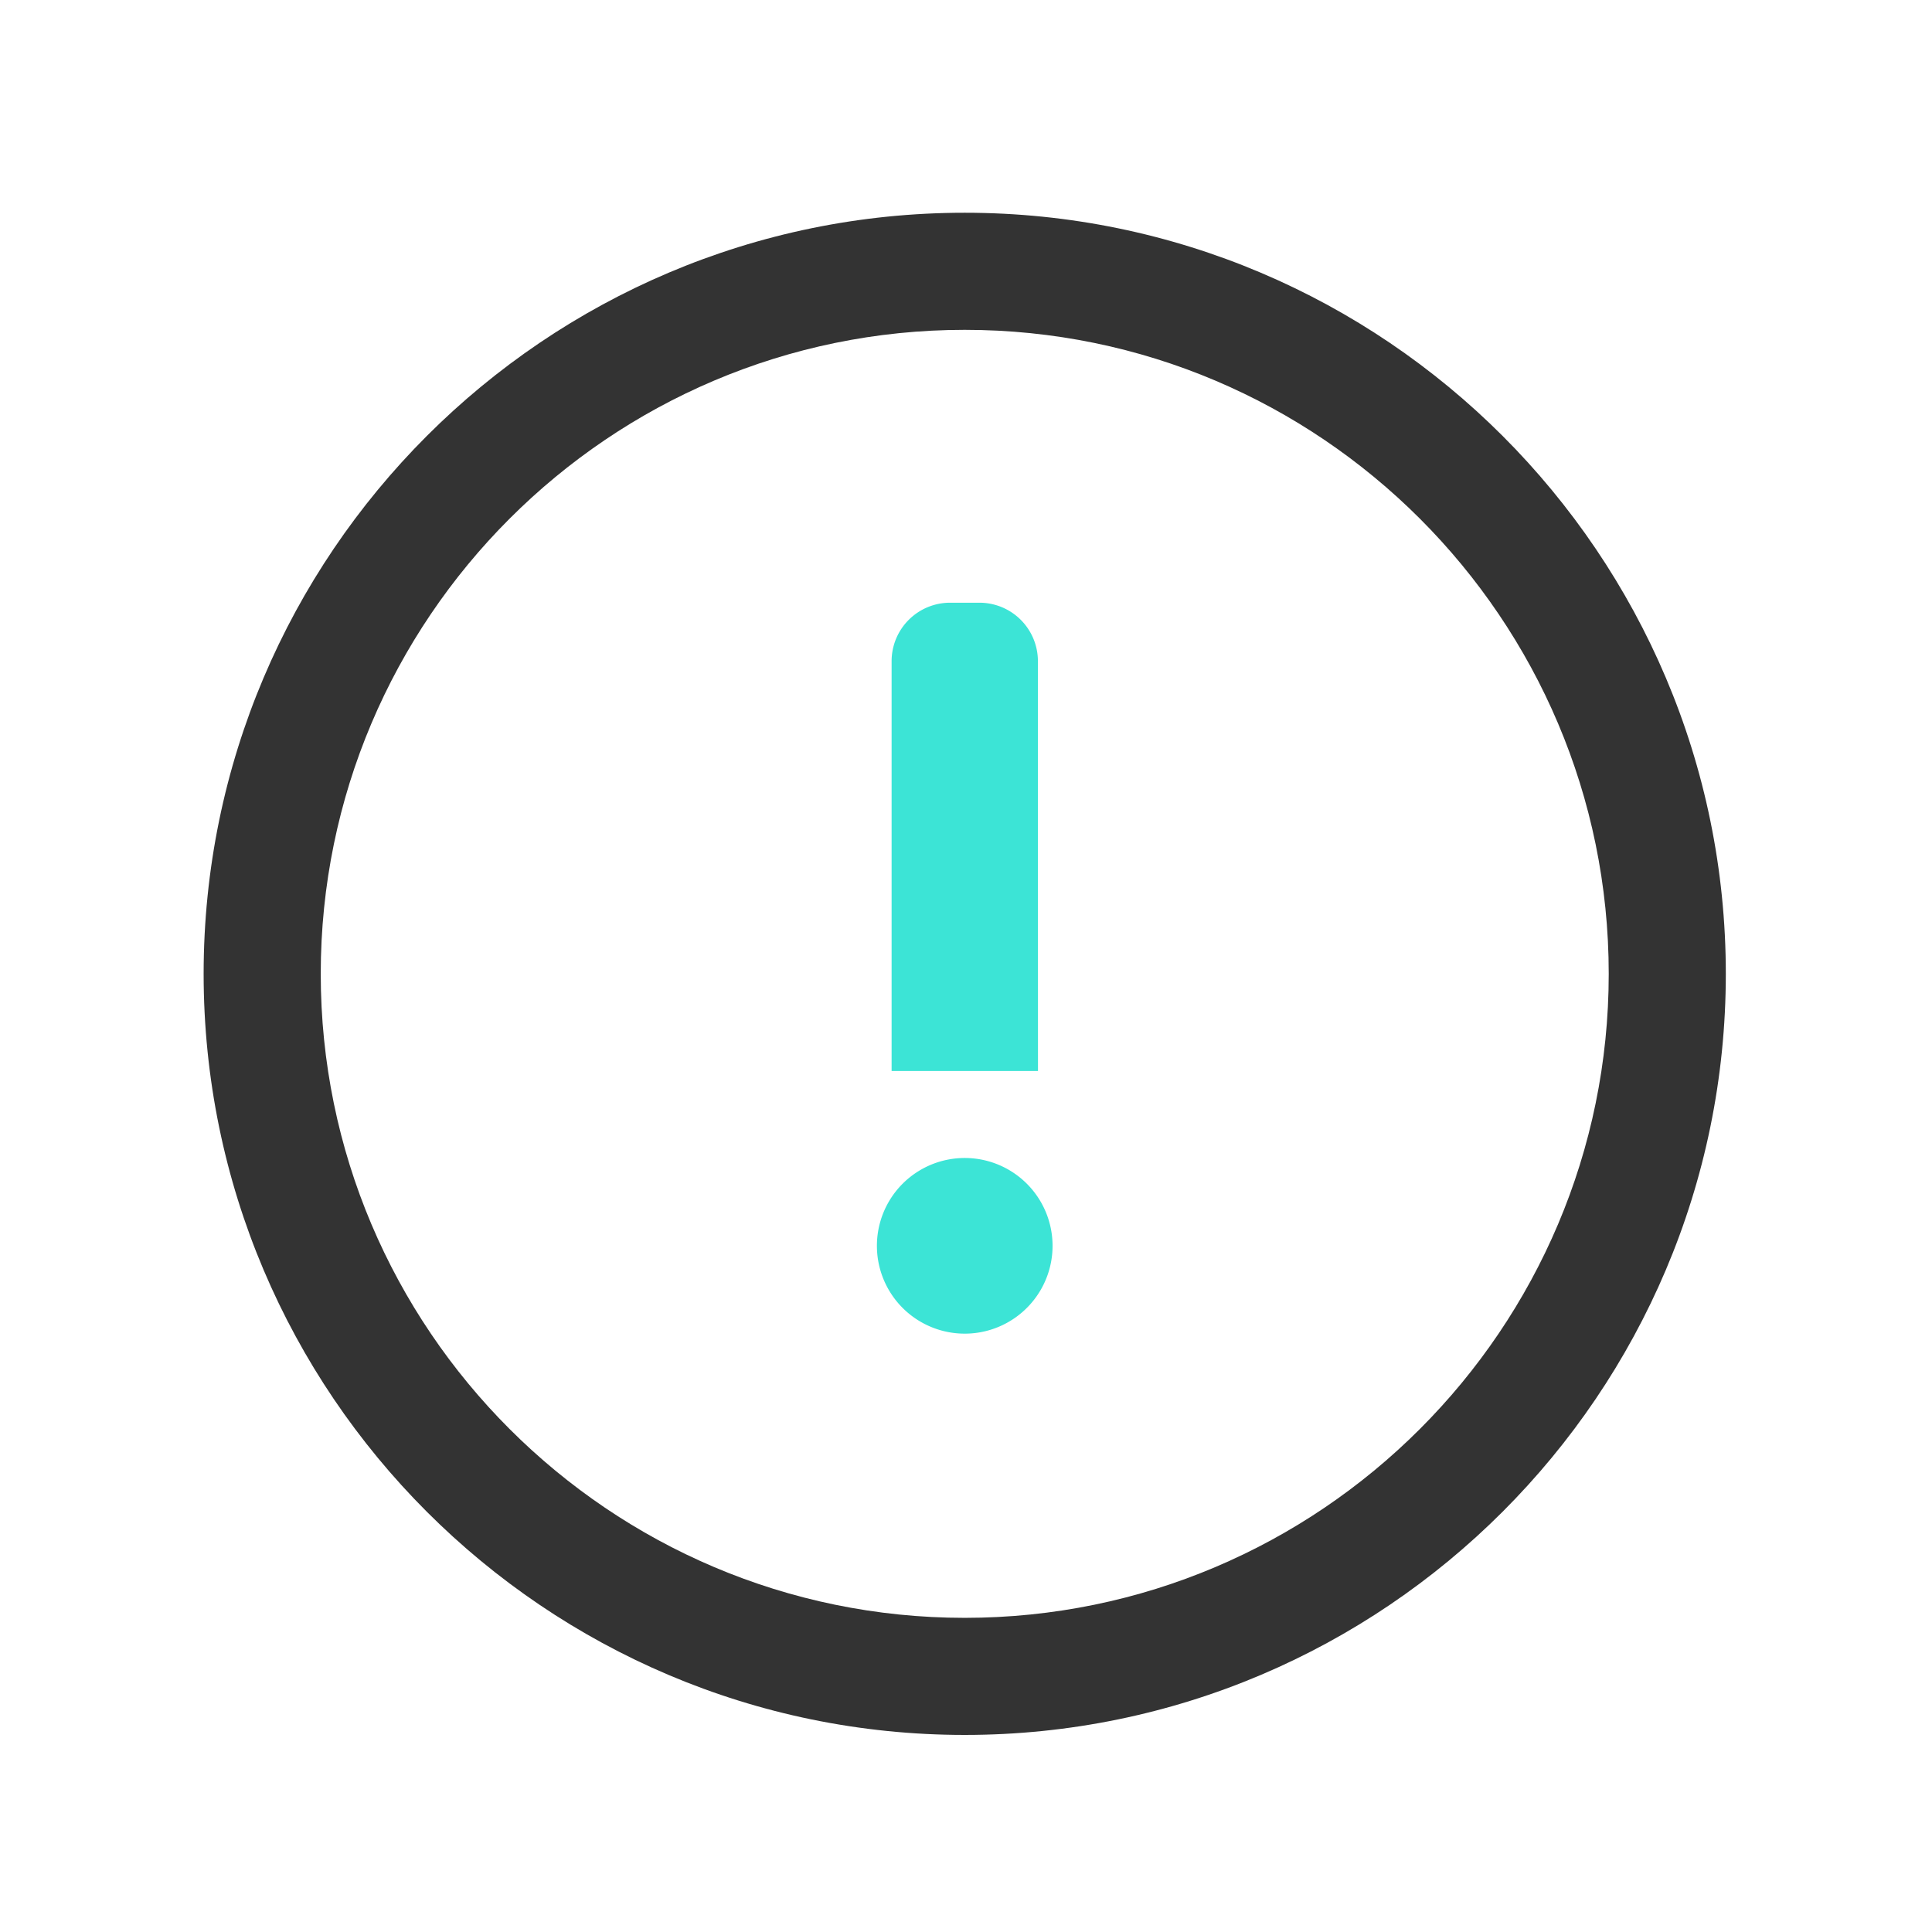 <?xml version="1.0" standalone="no"?><!DOCTYPE svg PUBLIC "-//W3C//DTD SVG 1.1//EN"
        "http://www.w3.org/Graphics/SVG/1.1/DTD/svg11.dtd">
<svg class="icon" width="200px" height="200.00px" viewBox="0 0 1024 1024" version="1.1"
     xmlns="http://www.w3.org/2000/svg">
    <path d="M511.33 919.55c-222.44 0-403.4-181-403.4-403.4s181-403.39 403.4-403.39 403.39 181 403.39 403.39-181 403.4-403.39 403.4z m0-744.73C323.12 174.82 170 327.94 170 516.15s153.12 341.34 341.33 341.34 341.33-153.12 341.33-341.34-153.12-341.33-341.33-341.33z m0 0"
          fill="#333333"/>
    <path d="M550.11 350.45a31 31 0 0 0-31-31h-15.54a31 31 0 0 0-31 31v217.21h77.58z m0 0M464.78 660.33A46.55 46.55 0 1 0 488.05 620a46.55 46.55 0 0 0-23.27 40.31z m0 0"
          fill="#3CE4D6"/>
</svg>
